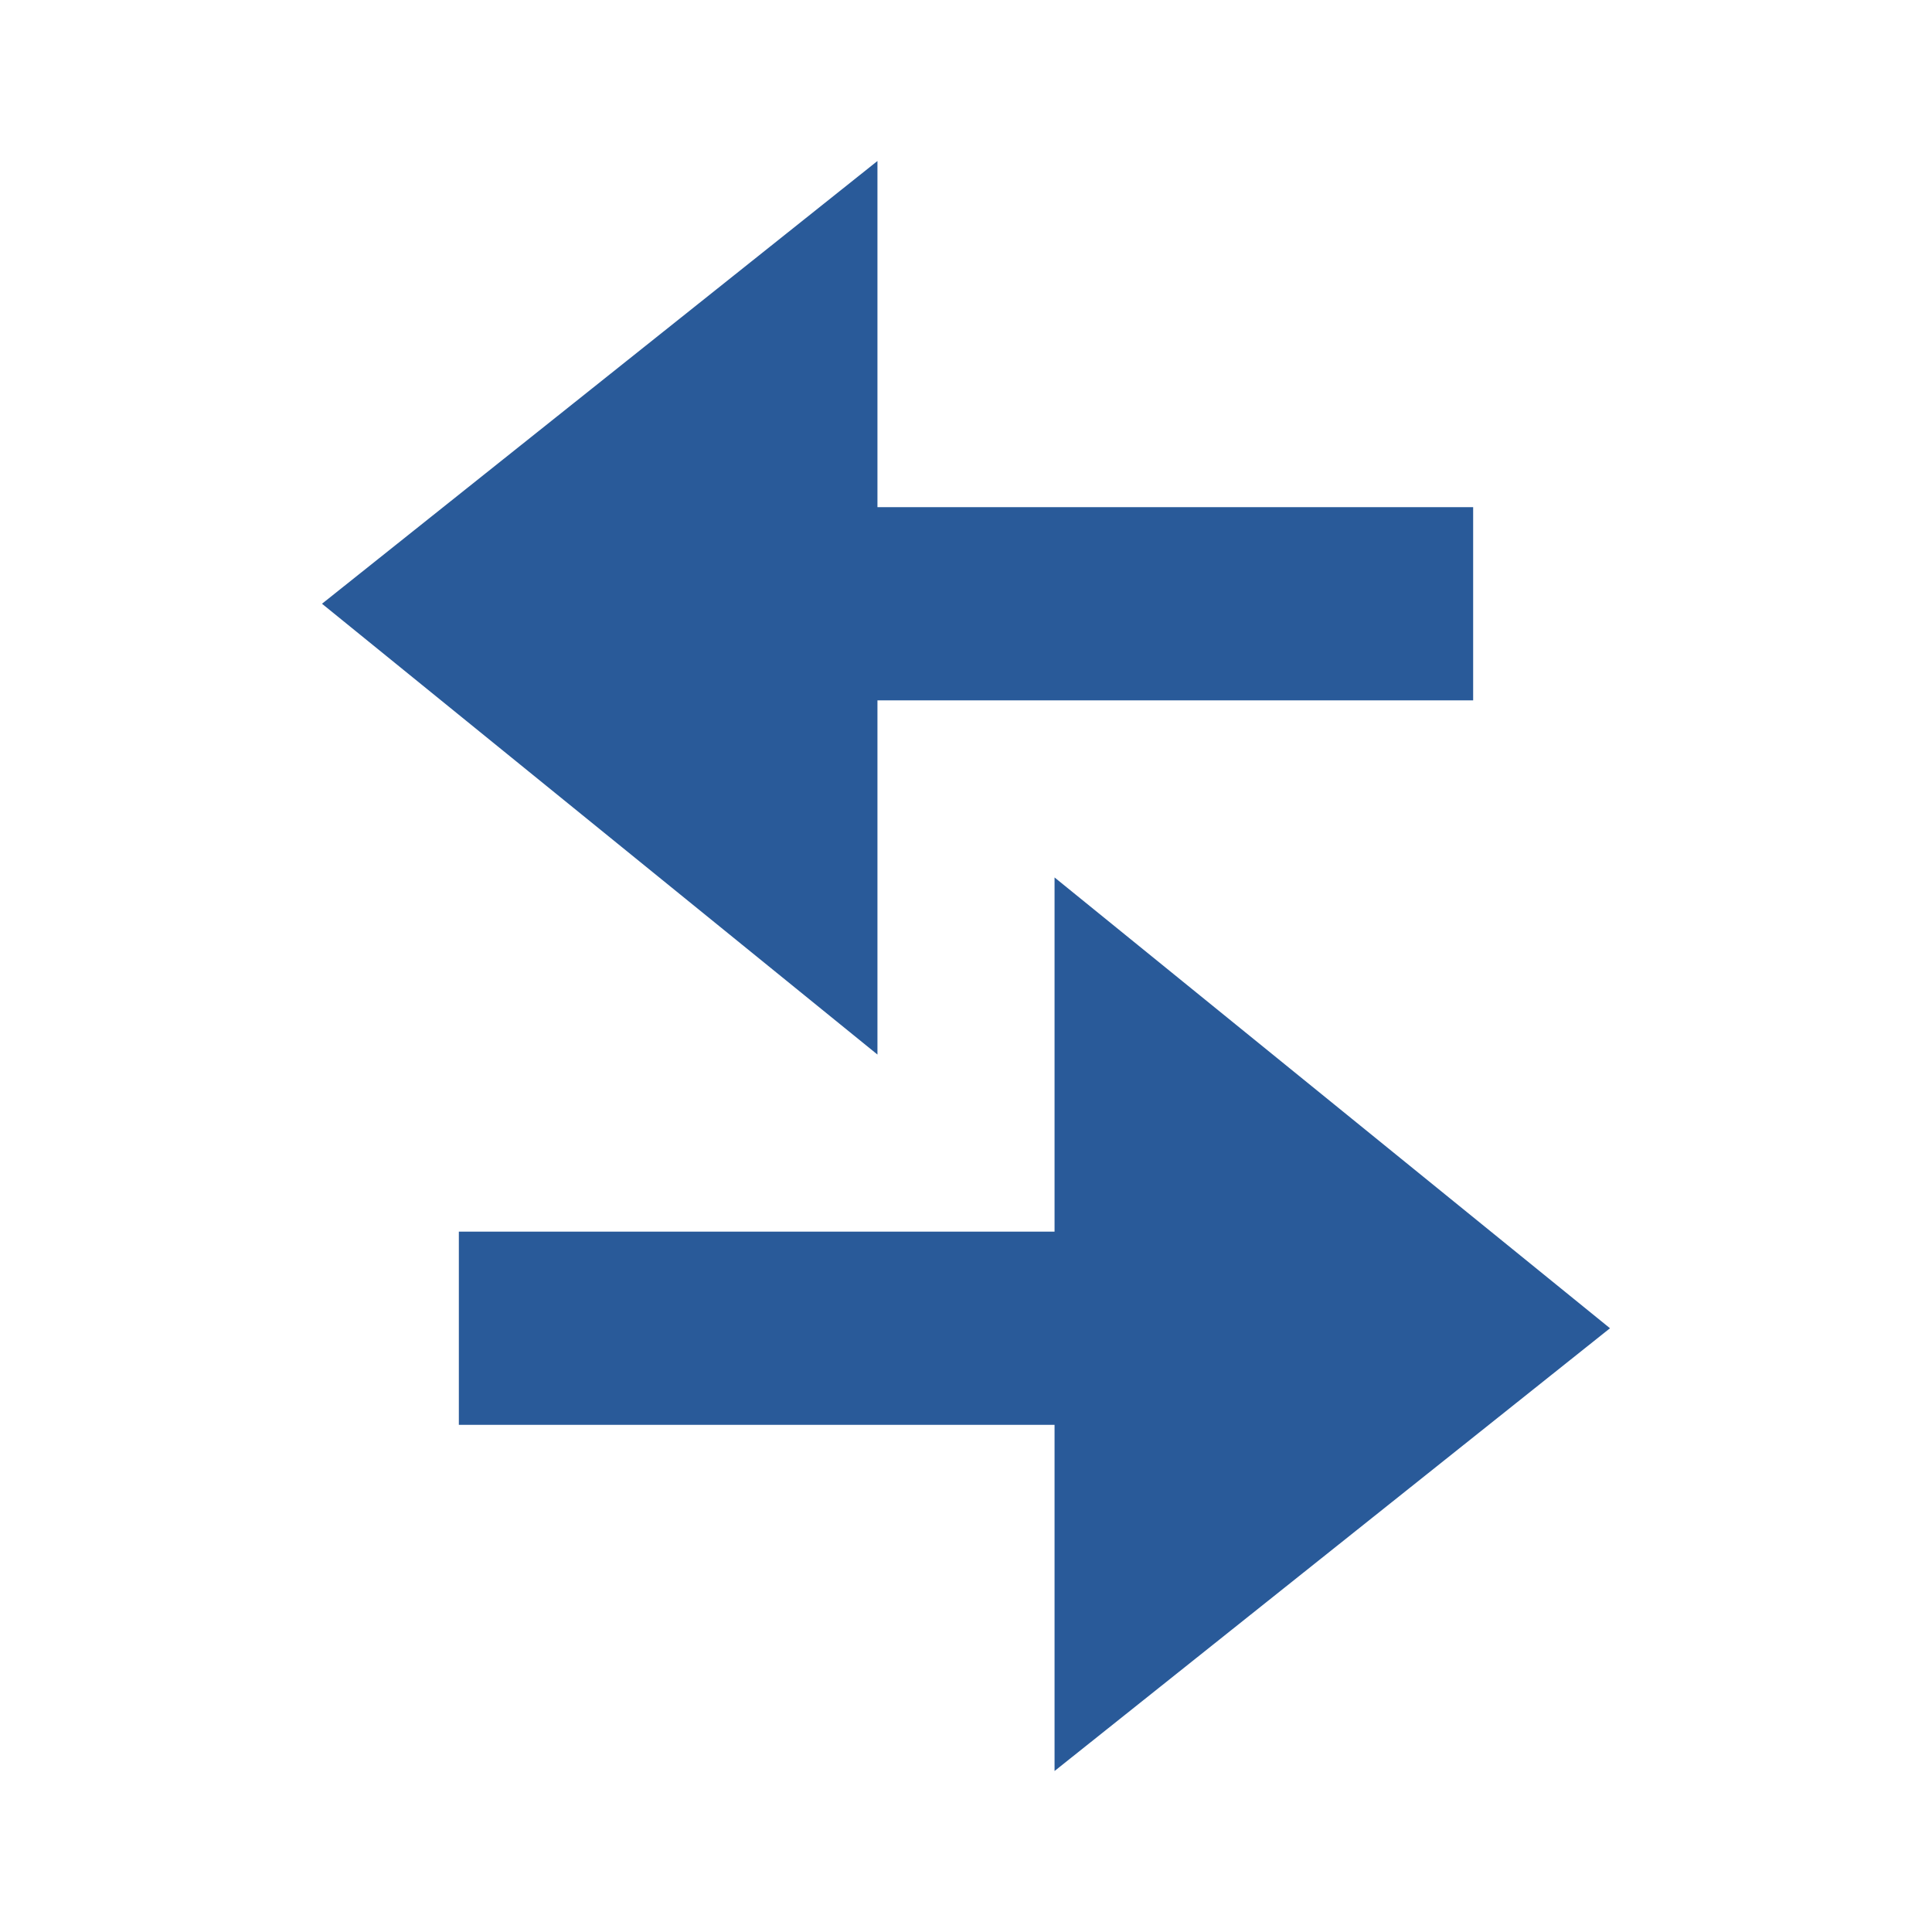 <?xml version="1.0" encoding="utf-8"?>
<!-- Generator: Adobe Illustrator 22.0.0, SVG Export Plug-In . SVG Version: 6.00 Build 0)  -->
<svg version="1.1" id="Your_Icons" xmlns="http://www.w3.org/2000/svg" xmlns:xlink="http://www.w3.org/1999/xlink" x="0px" y="0px"
	 viewBox="0 0 24 24" style="enable-background:new 0 0 24 24;" xml:space="preserve">
<style type="text/css">
	.st0{fill:#295A99;}
</style>
<g>
	<polygon class="st0" points="20,16.5 13.1,10.9 13.1,15.3 6.3,15.3 5.7,15.3 5.7,17.7 6.3,17.7 13.1,17.7 13.1,22 	"/>
	<polygon class="st0" points="10.9,8.7 17.7,8.7 18.3,8.7 18.3,6.3 17.7,6.3 10.9,6.3 10.9,2 4,7.5 10.9,13.1 	"/>
</g>
</svg>
